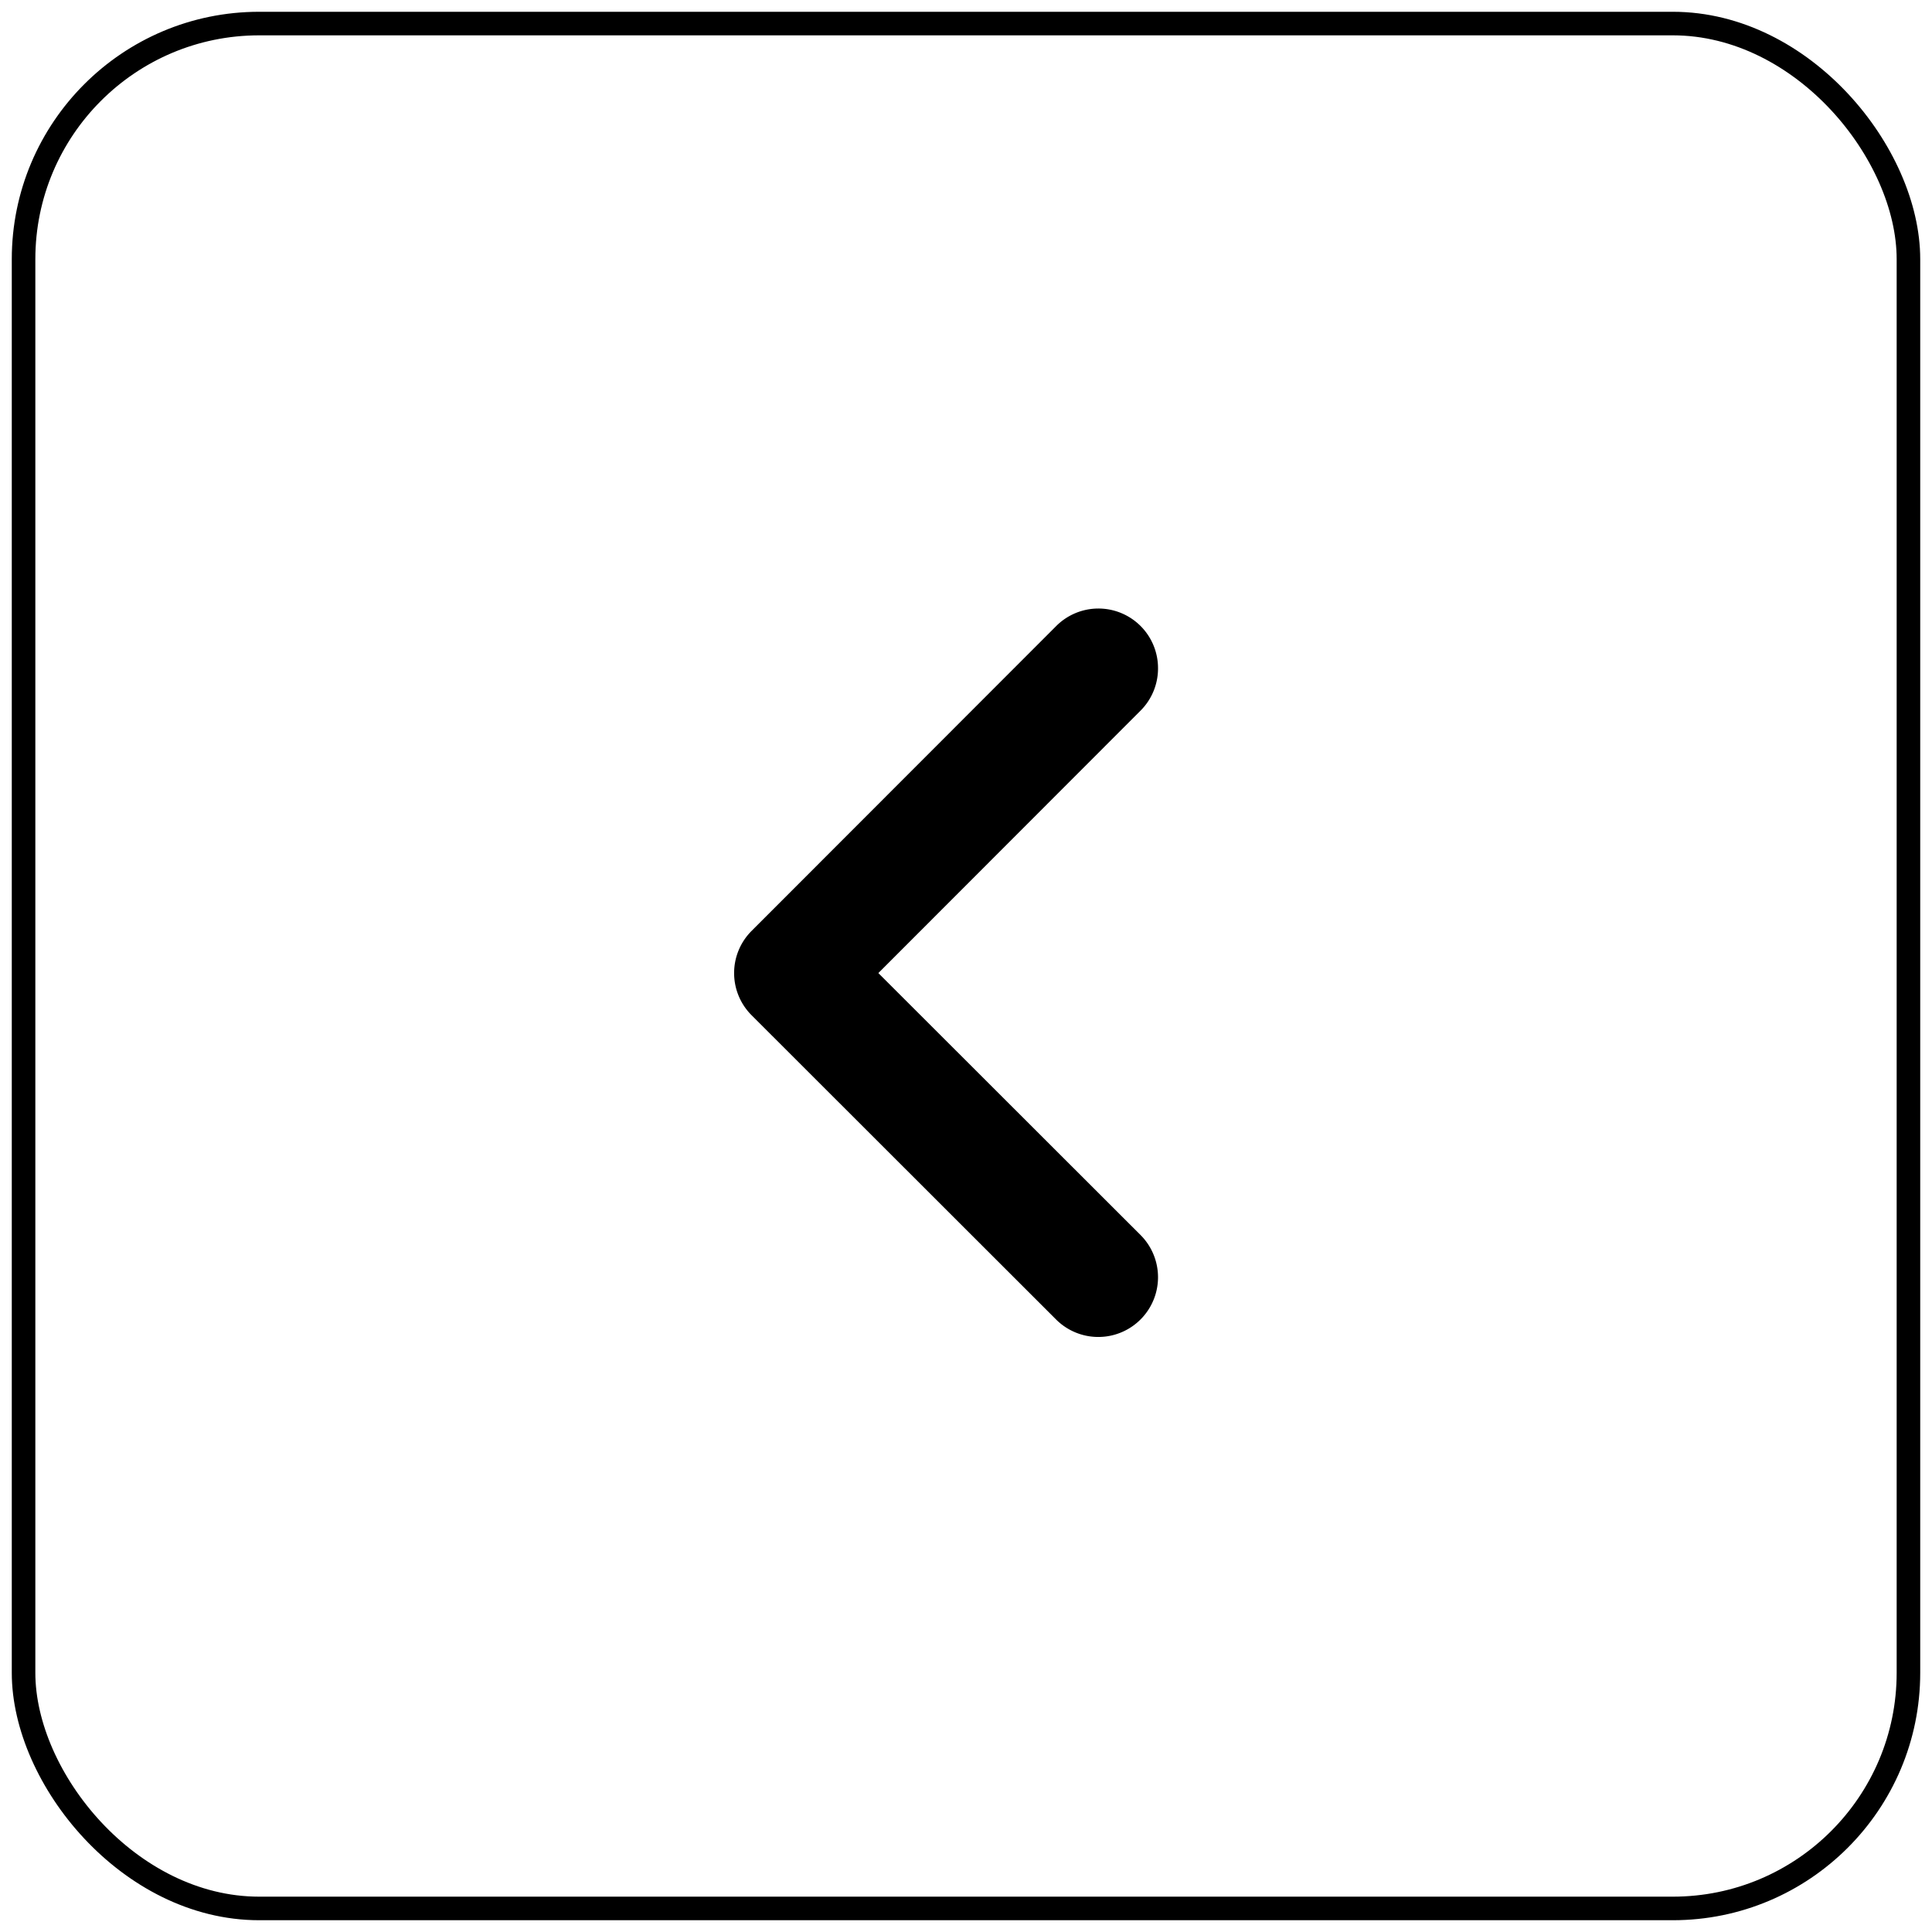 <svg xmlns="http://www.w3.org/2000/svg" viewBox="0 0 82 82"><defs><style>.cls-1{fill:none;stroke:#000;stroke-miterlimit:10;}</style></defs><title>icones</title><g id="header"><rect class="cls-1" x="1" y="1" width="80" height="80" rx="10" ry="10"/><path d="M49.15,28.37a2.53,2.53,0,0,1-.74,1.79L37.28,41.3,48.41,52.42A2.53,2.53,0,1,1,44.82,56L31.9,43.09a2.53,2.53,0,0,1,0-3.58L44.82,26.58a2.53,2.53,0,0,1,4.33,1.79Z"/></g></svg>